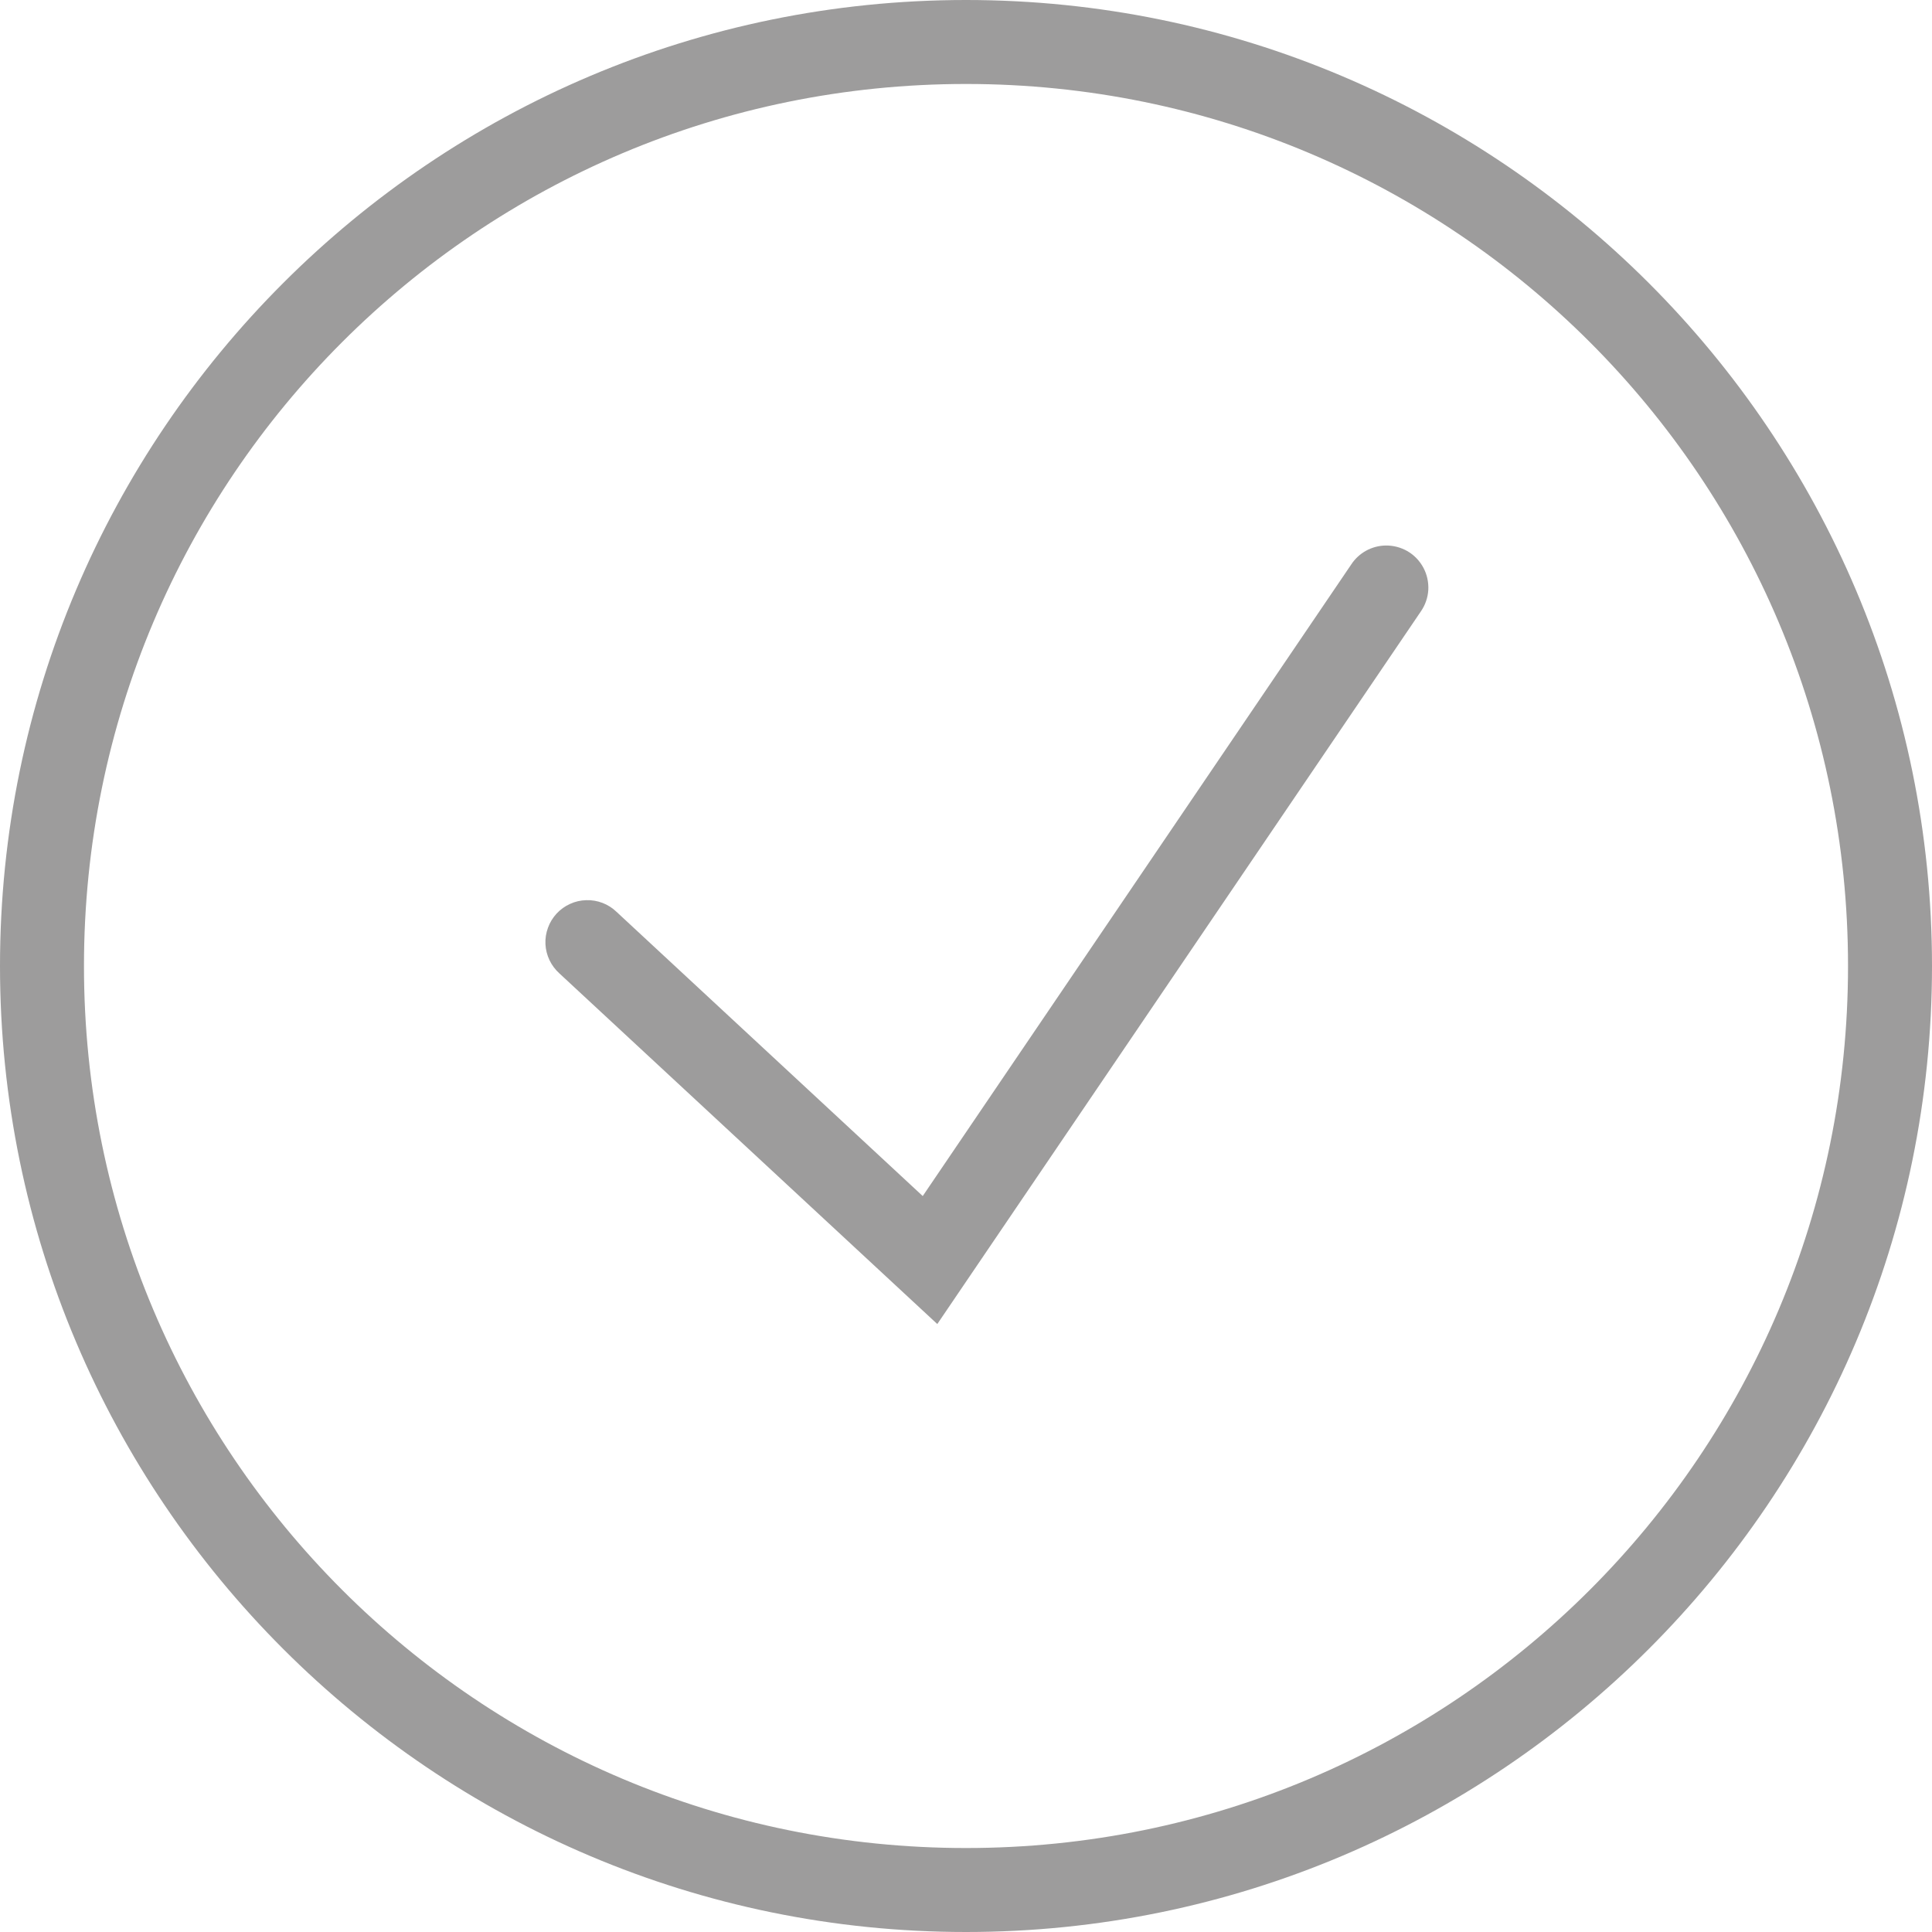 <svg width="28" height="28" viewBox="0 0 28 28" fill="none" xmlns="http://www.w3.org/2000/svg">
<path d="M14 0C6.275 0 0 6.275 0 14C0 21.725 6.275 28 14 28C21.725 28 28 21.725 28 14C28 6.275 21.725 0 14 0ZM14 1.217C21.067 1.217 26.783 6.933 26.783 14C26.783 21.067 21.067 26.783 14 26.783C6.933 26.783 1.217 21.067 1.217 14C1.217 6.933 6.933 1.217 14 1.217ZM20.08 7.906C19.981 7.908 19.884 7.934 19.797 7.982C19.711 8.03 19.637 8.098 19.583 8.181L13.373 17.334L8.935 13.215C8.877 13.159 8.808 13.115 8.733 13.086C8.657 13.057 8.577 13.043 8.496 13.046C8.415 13.048 8.335 13.066 8.262 13.1C8.188 13.133 8.122 13.181 8.067 13.24C8.012 13.3 7.969 13.369 7.942 13.445C7.914 13.521 7.901 13.602 7.905 13.683C7.909 13.764 7.929 13.843 7.964 13.916C7.999 13.989 8.048 14.054 8.108 14.108L13.584 19.189L20.591 8.863C20.655 8.771 20.693 8.663 20.7 8.551C20.706 8.439 20.682 8.327 20.629 8.228C20.576 8.129 20.497 8.046 20.4 7.989C20.303 7.933 20.192 7.904 20.08 7.906Z" fill="#9D9C9C"/>
</svg>
